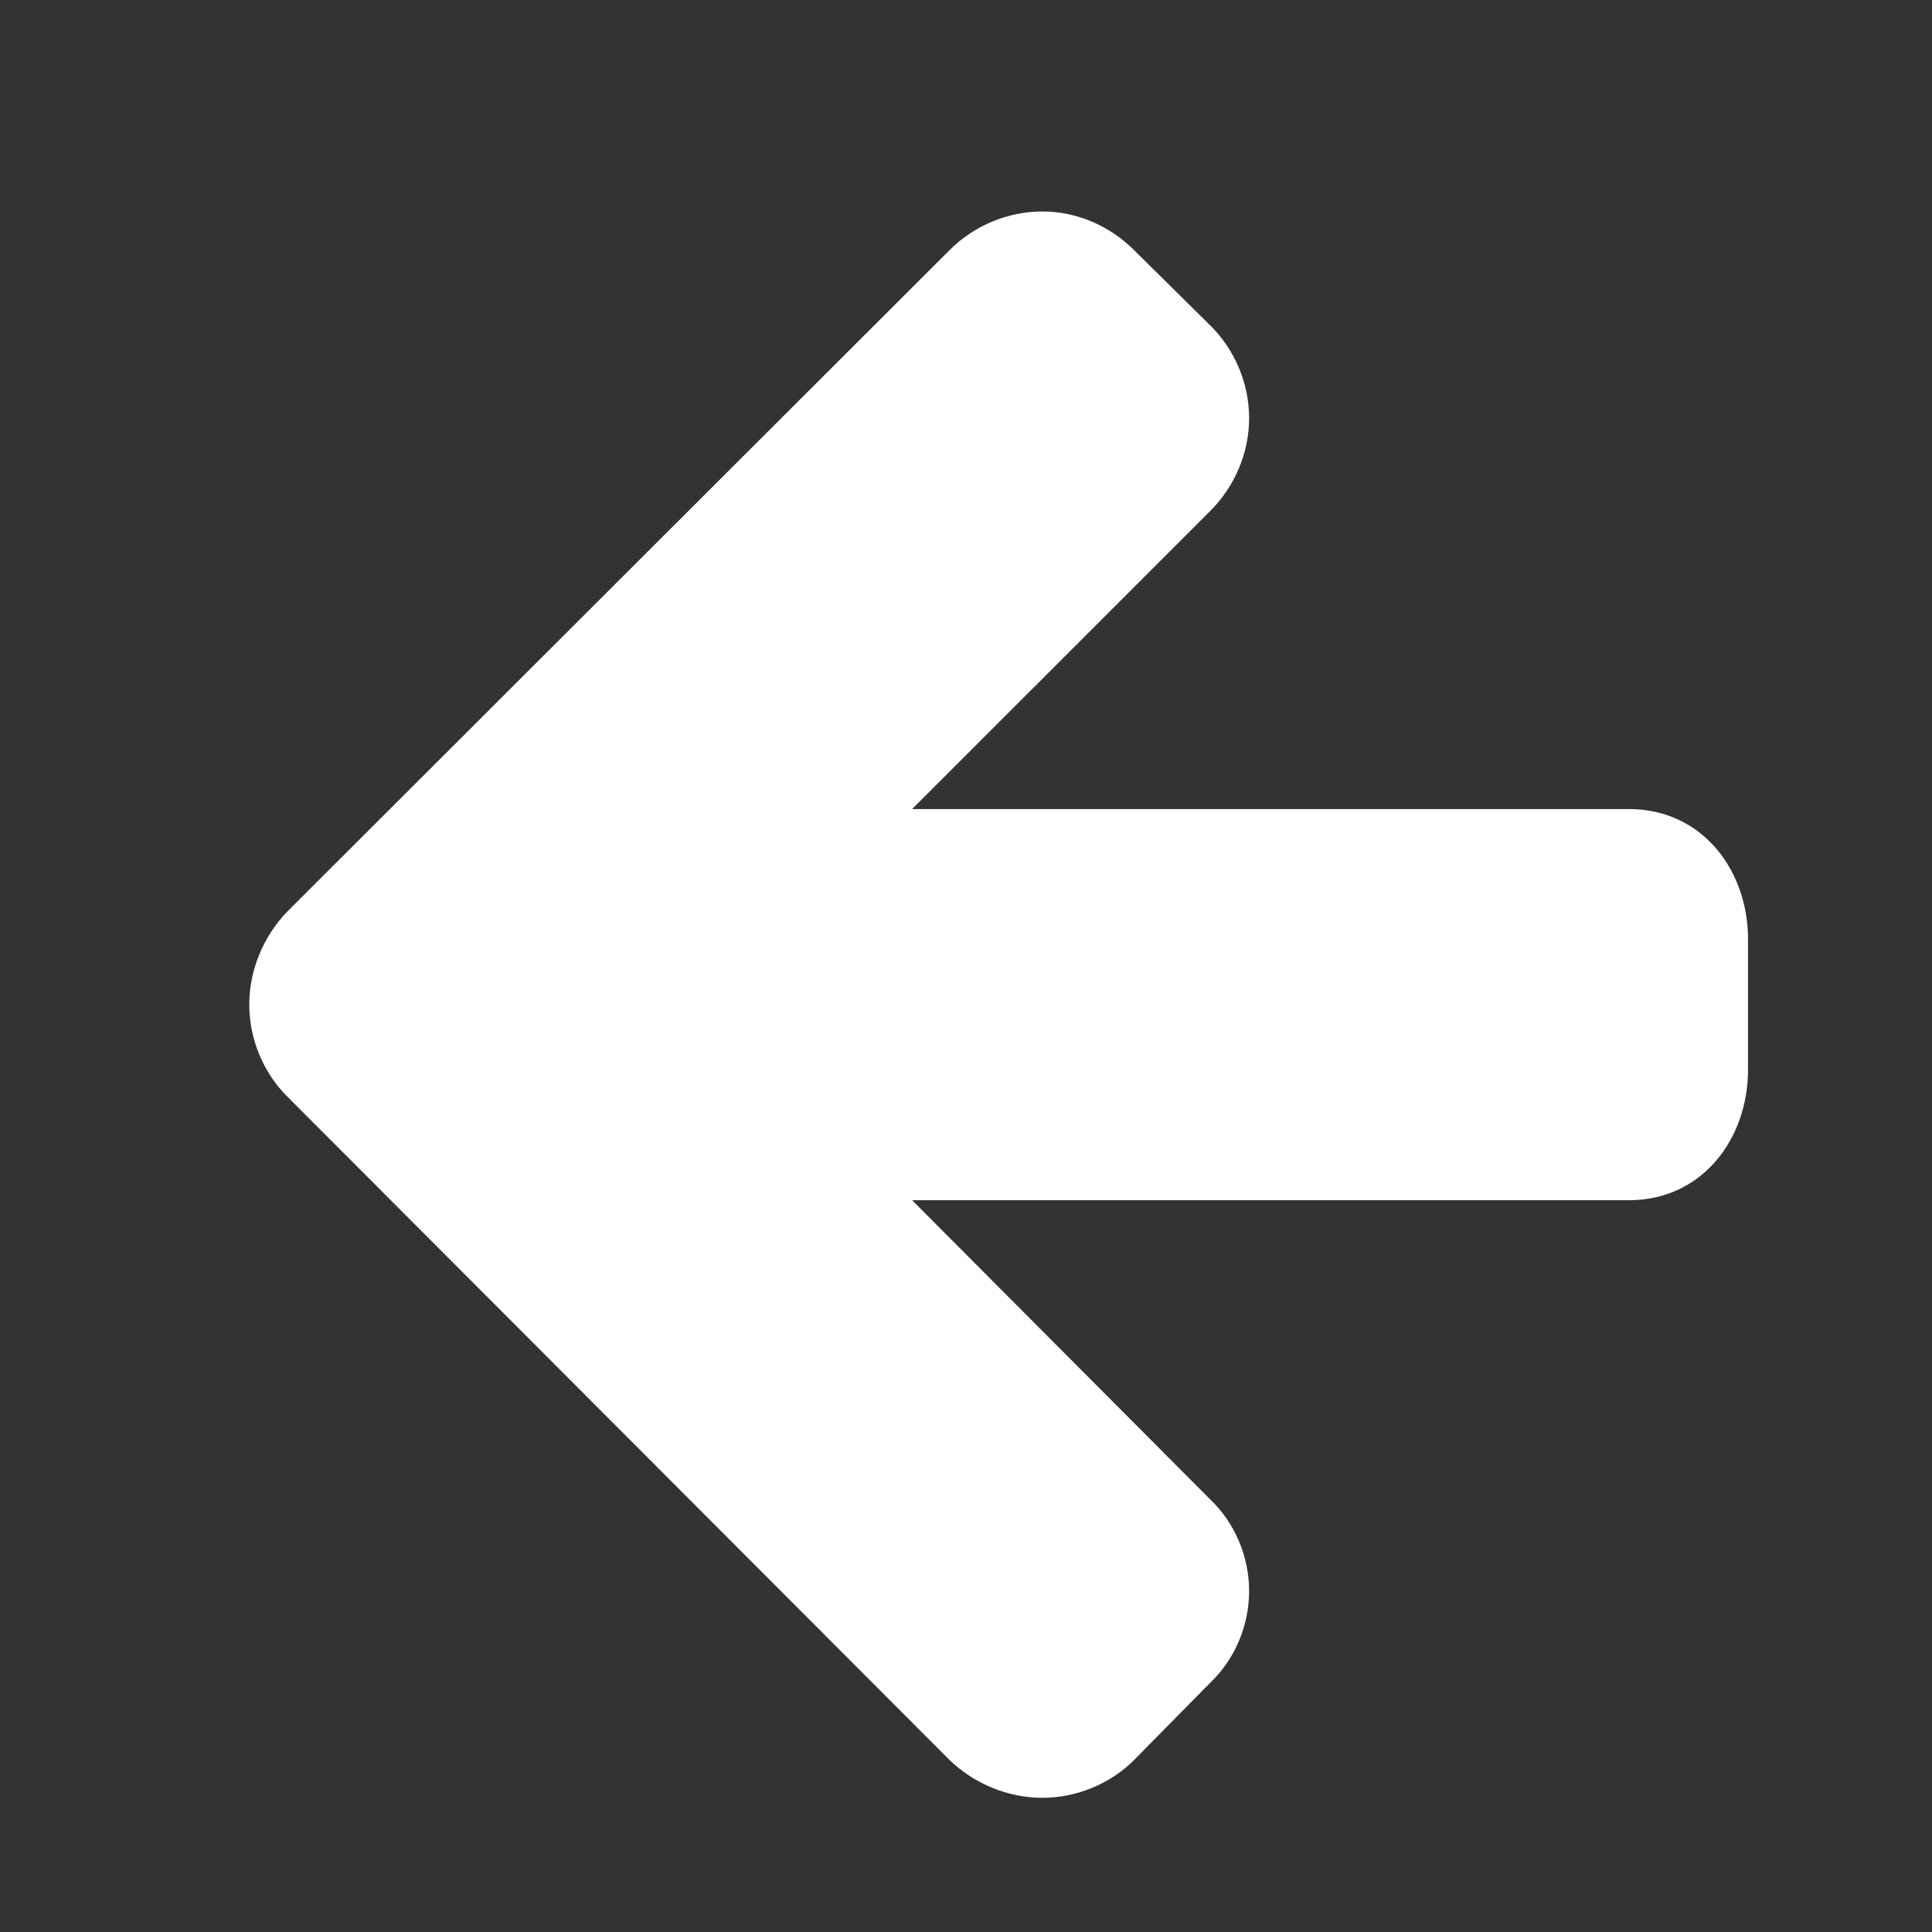 <?xml version="1.0" encoding="UTF-8" standalone="no"?>
<!-- Created with matplotlib (http://matplotlib.org/) -->

<svg
   xmlns:dc="http://purl.org/dc/elements/1.1/"
   xmlns:cc="http://creativecommons.org/ns#"
   xmlns:rdf="http://www.w3.org/1999/02/22-rdf-syntax-ns#"
   xmlns:svg="http://www.w3.org/2000/svg"
   xmlns="http://www.w3.org/2000/svg"
   xmlns:sodipodi="http://sodipodi.sourceforge.net/DTD/sodipodi-0.dtd"
   xmlns:inkscape="http://www.inkscape.org/namespaces/inkscape"
   height="72pt"
   version="1.1"
   viewBox="0 0 72 72"
   width="72pt"
   id="svg13"
   inkscape:version="0.91+devel r14842"
   sodipodi:docname="back_white.svg">
  <rect x="0" y="0" width="72" height="72" fill="#333333" stroke="none"/>
  <sodipodi:namedview
     pagecolor="#ffffff"
     bordercolor="#666666"
     borderopacity="1"
     objecttolerance="10"
     gridtolerance="10"
     guidetolerance="10"
     inkscape:pageopacity="0"
     inkscape:pageshadow="2"
     inkscape:window-width="1075"
     inkscape:window-height="602"
     id="namedview15"
     showgrid="false"
     inkscape:zoom="2.4583333"
     inkscape:cx="19.205962"
     inkscape:cy="48"
     inkscape:window-x="38"
     inkscape:window-y="74"
     inkscape:window-maximized="0"
     inkscape:current-layer="svg13" />
  <defs
     id="defs4">
    <style
       type="text/css"
       id="style2">
*{stroke-linecap:butt;stroke-linejoin:round;}
  </style>
  </defs>
  <g
     id="g4236">
    <g
       id="patch_1"
       style="stroke-linecap:butt;stroke-linejoin:round">
      <path
         d="M 0,72 H 72 V 0 H 0 Z"
         style="opacity:0;fill:none;stroke-linecap:butt;stroke-linejoin:round"
         id="path6"
         inkscape:connector-curvature="0" />
    </g>
    <g
       id="text_1"
       style="stroke-linecap:butt;stroke-linejoin:round;fill:#ffffff">
      <path
         d="m 65.144,35.007 c 0,-2.582 -1.711,-4.856 -4.441,-4.856 H 33.992 L 45.106,19.038 c 0.914,-0.914 1.445,-2.167 1.445,-3.453 0,-1.296 -0.531,-2.55 -1.445,-3.453 l -2.848,-2.816 C 41.344,8.412 40.133,7.881 38.847,7.881 c -1.296,0 -2.55,0.531 -3.453,1.434 L 10.691,33.987 C 9.82,34.901 9.289,36.144 9.289,37.44 c 0,1.286 0.531,2.539 1.403,3.411 L 35.394,65.596 c 0.903,0.871 2.157,1.403 3.453,1.403 1.286,0 2.539,-0.531 3.411,-1.403 l 2.848,-2.89 c 0.914,-0.871 1.445,-2.125 1.445,-3.411 0,-1.286 -0.531,-2.539 -1.445,-3.411 L 33.992,44.729 h 26.711 c 2.731,0 4.441,-2.284 4.441,-4.866 z"
         id="path9"
         inkscape:connector-curvature="0"
         style="stroke-linecap:butt;stroke-linejoin:round;fill:#ffffff" />
    </g>
  </g>
</svg>
